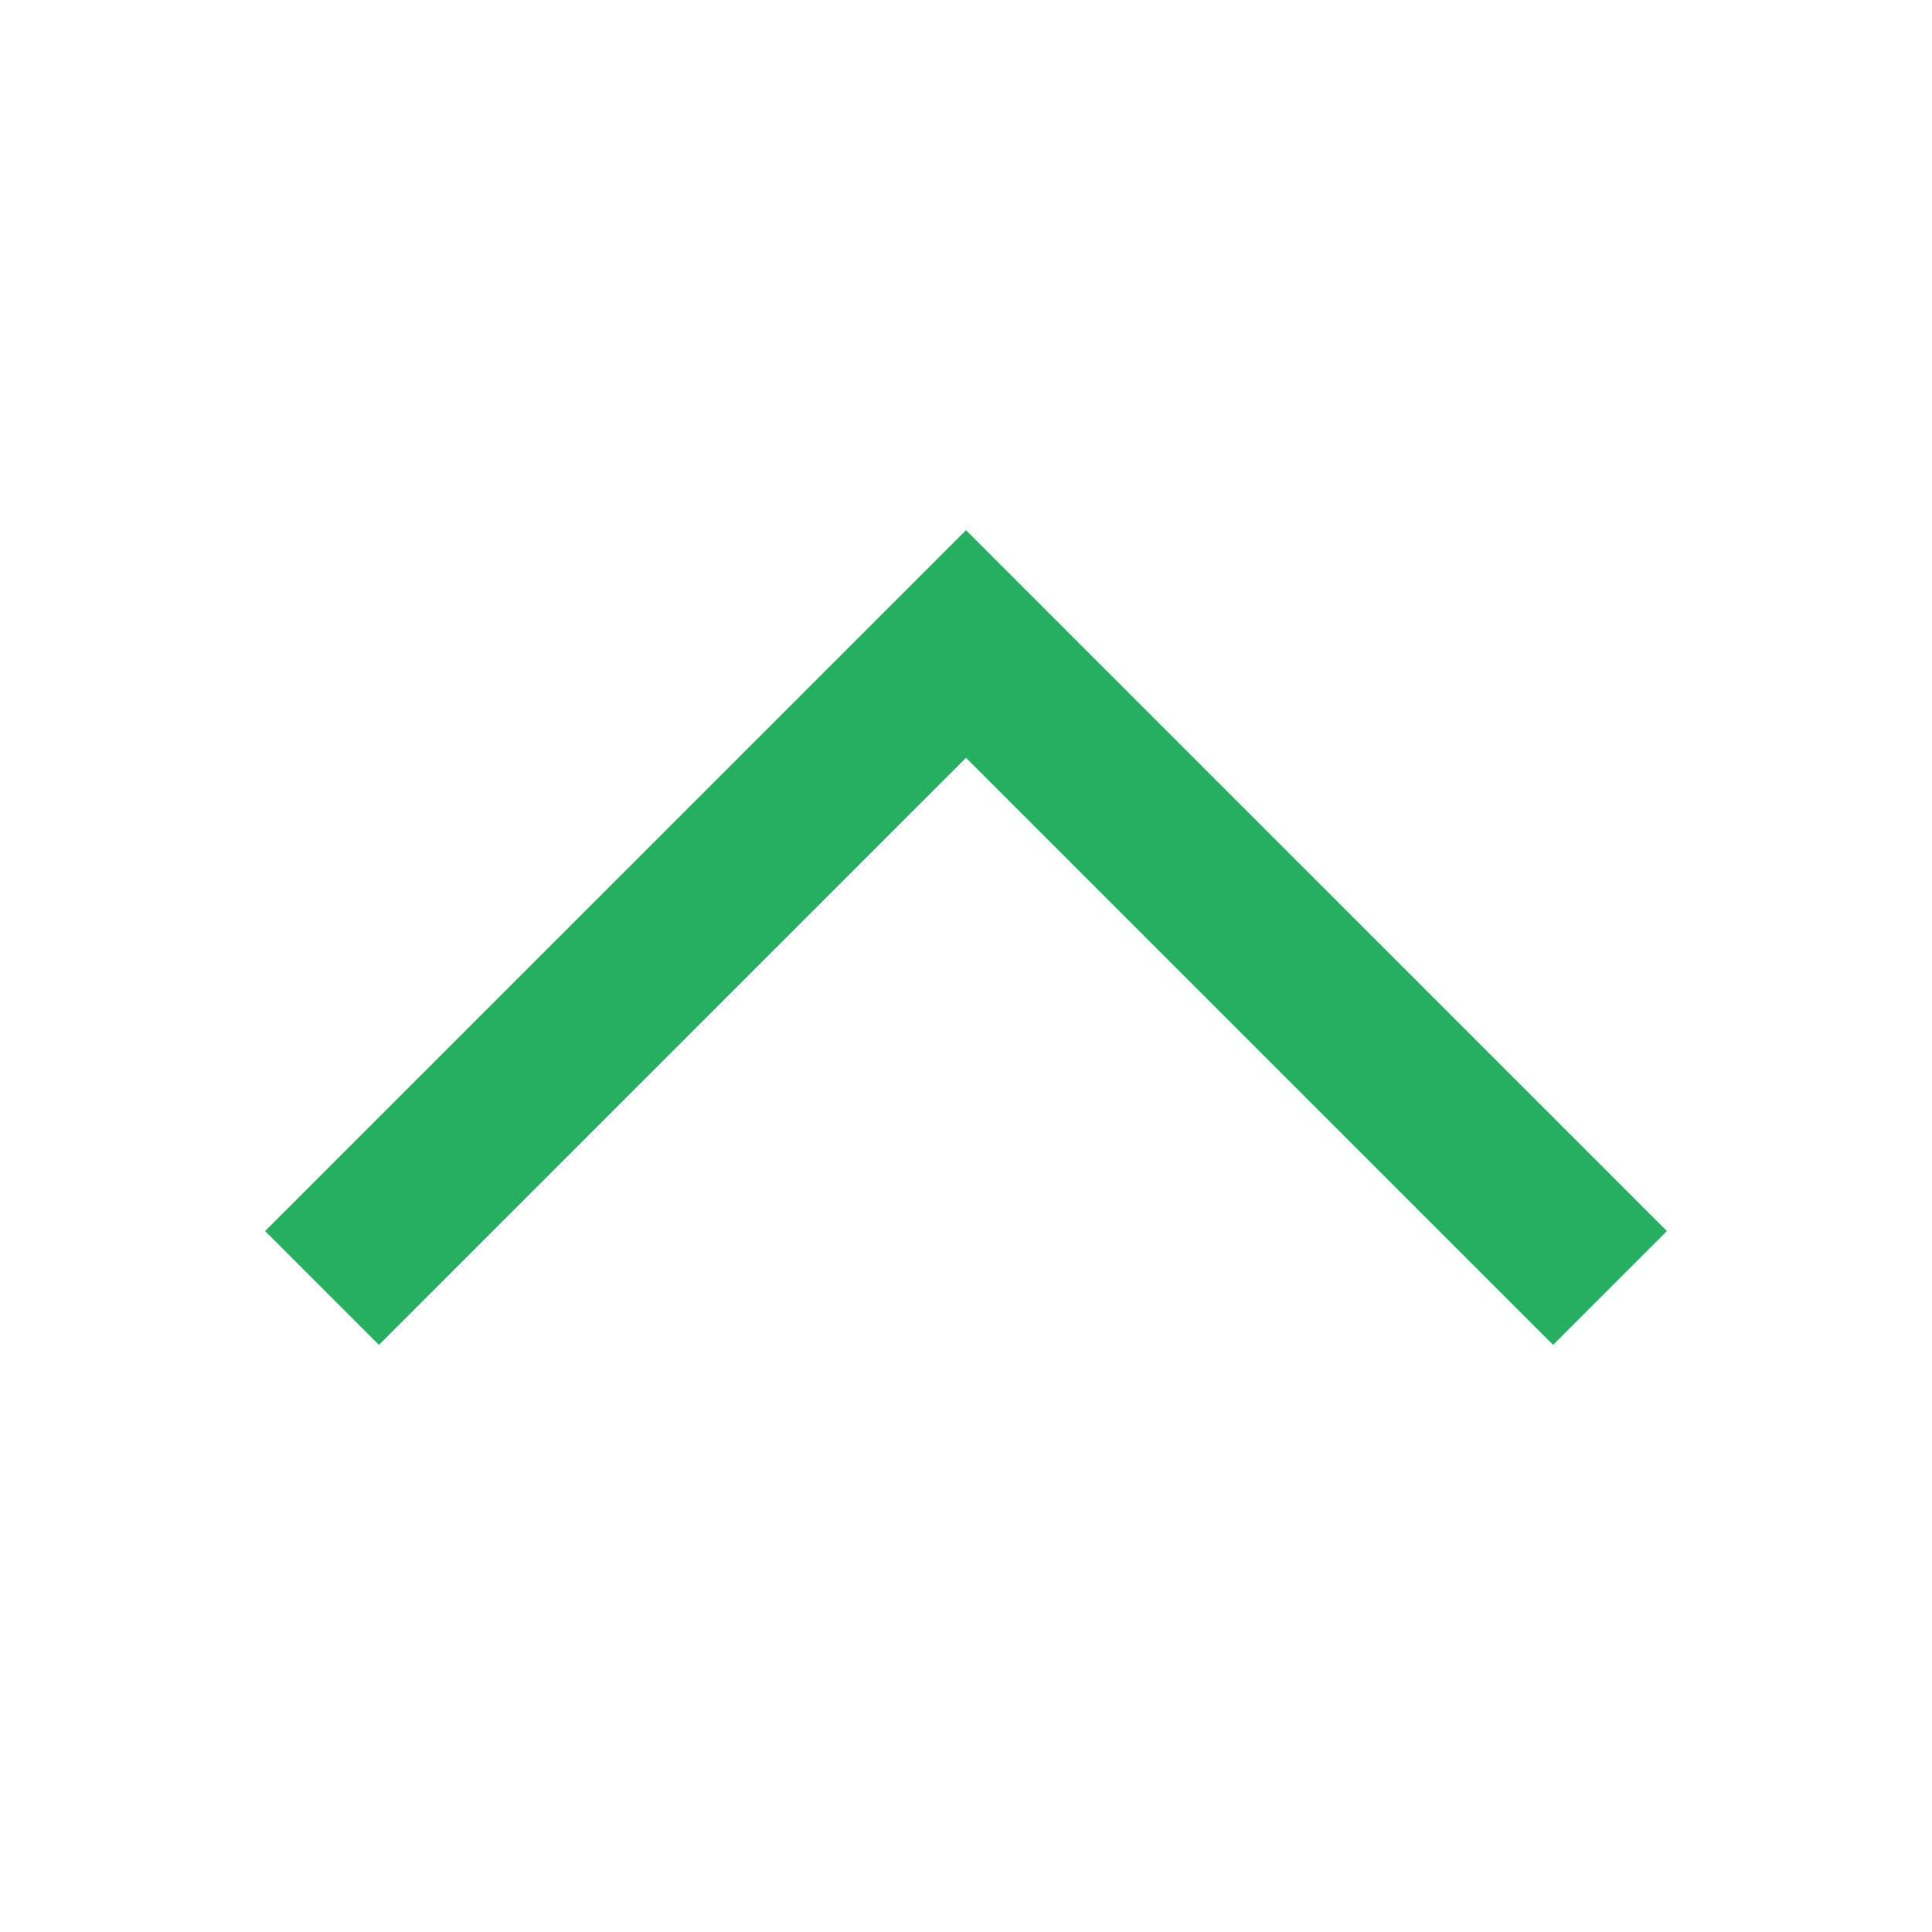 <svg width="24" height="24" viewBox="0 0 24 24" fill="none" xmlns="http://www.w3.org/2000/svg">
<path fill-rule="evenodd" clip-rule="evenodd" d="M19.293 16.707L20.707 15.293L12 6.586L3.293 15.293L4.707 16.707L12 9.414L19.293 16.707Z" fill="#27AE60"/>
</svg>
